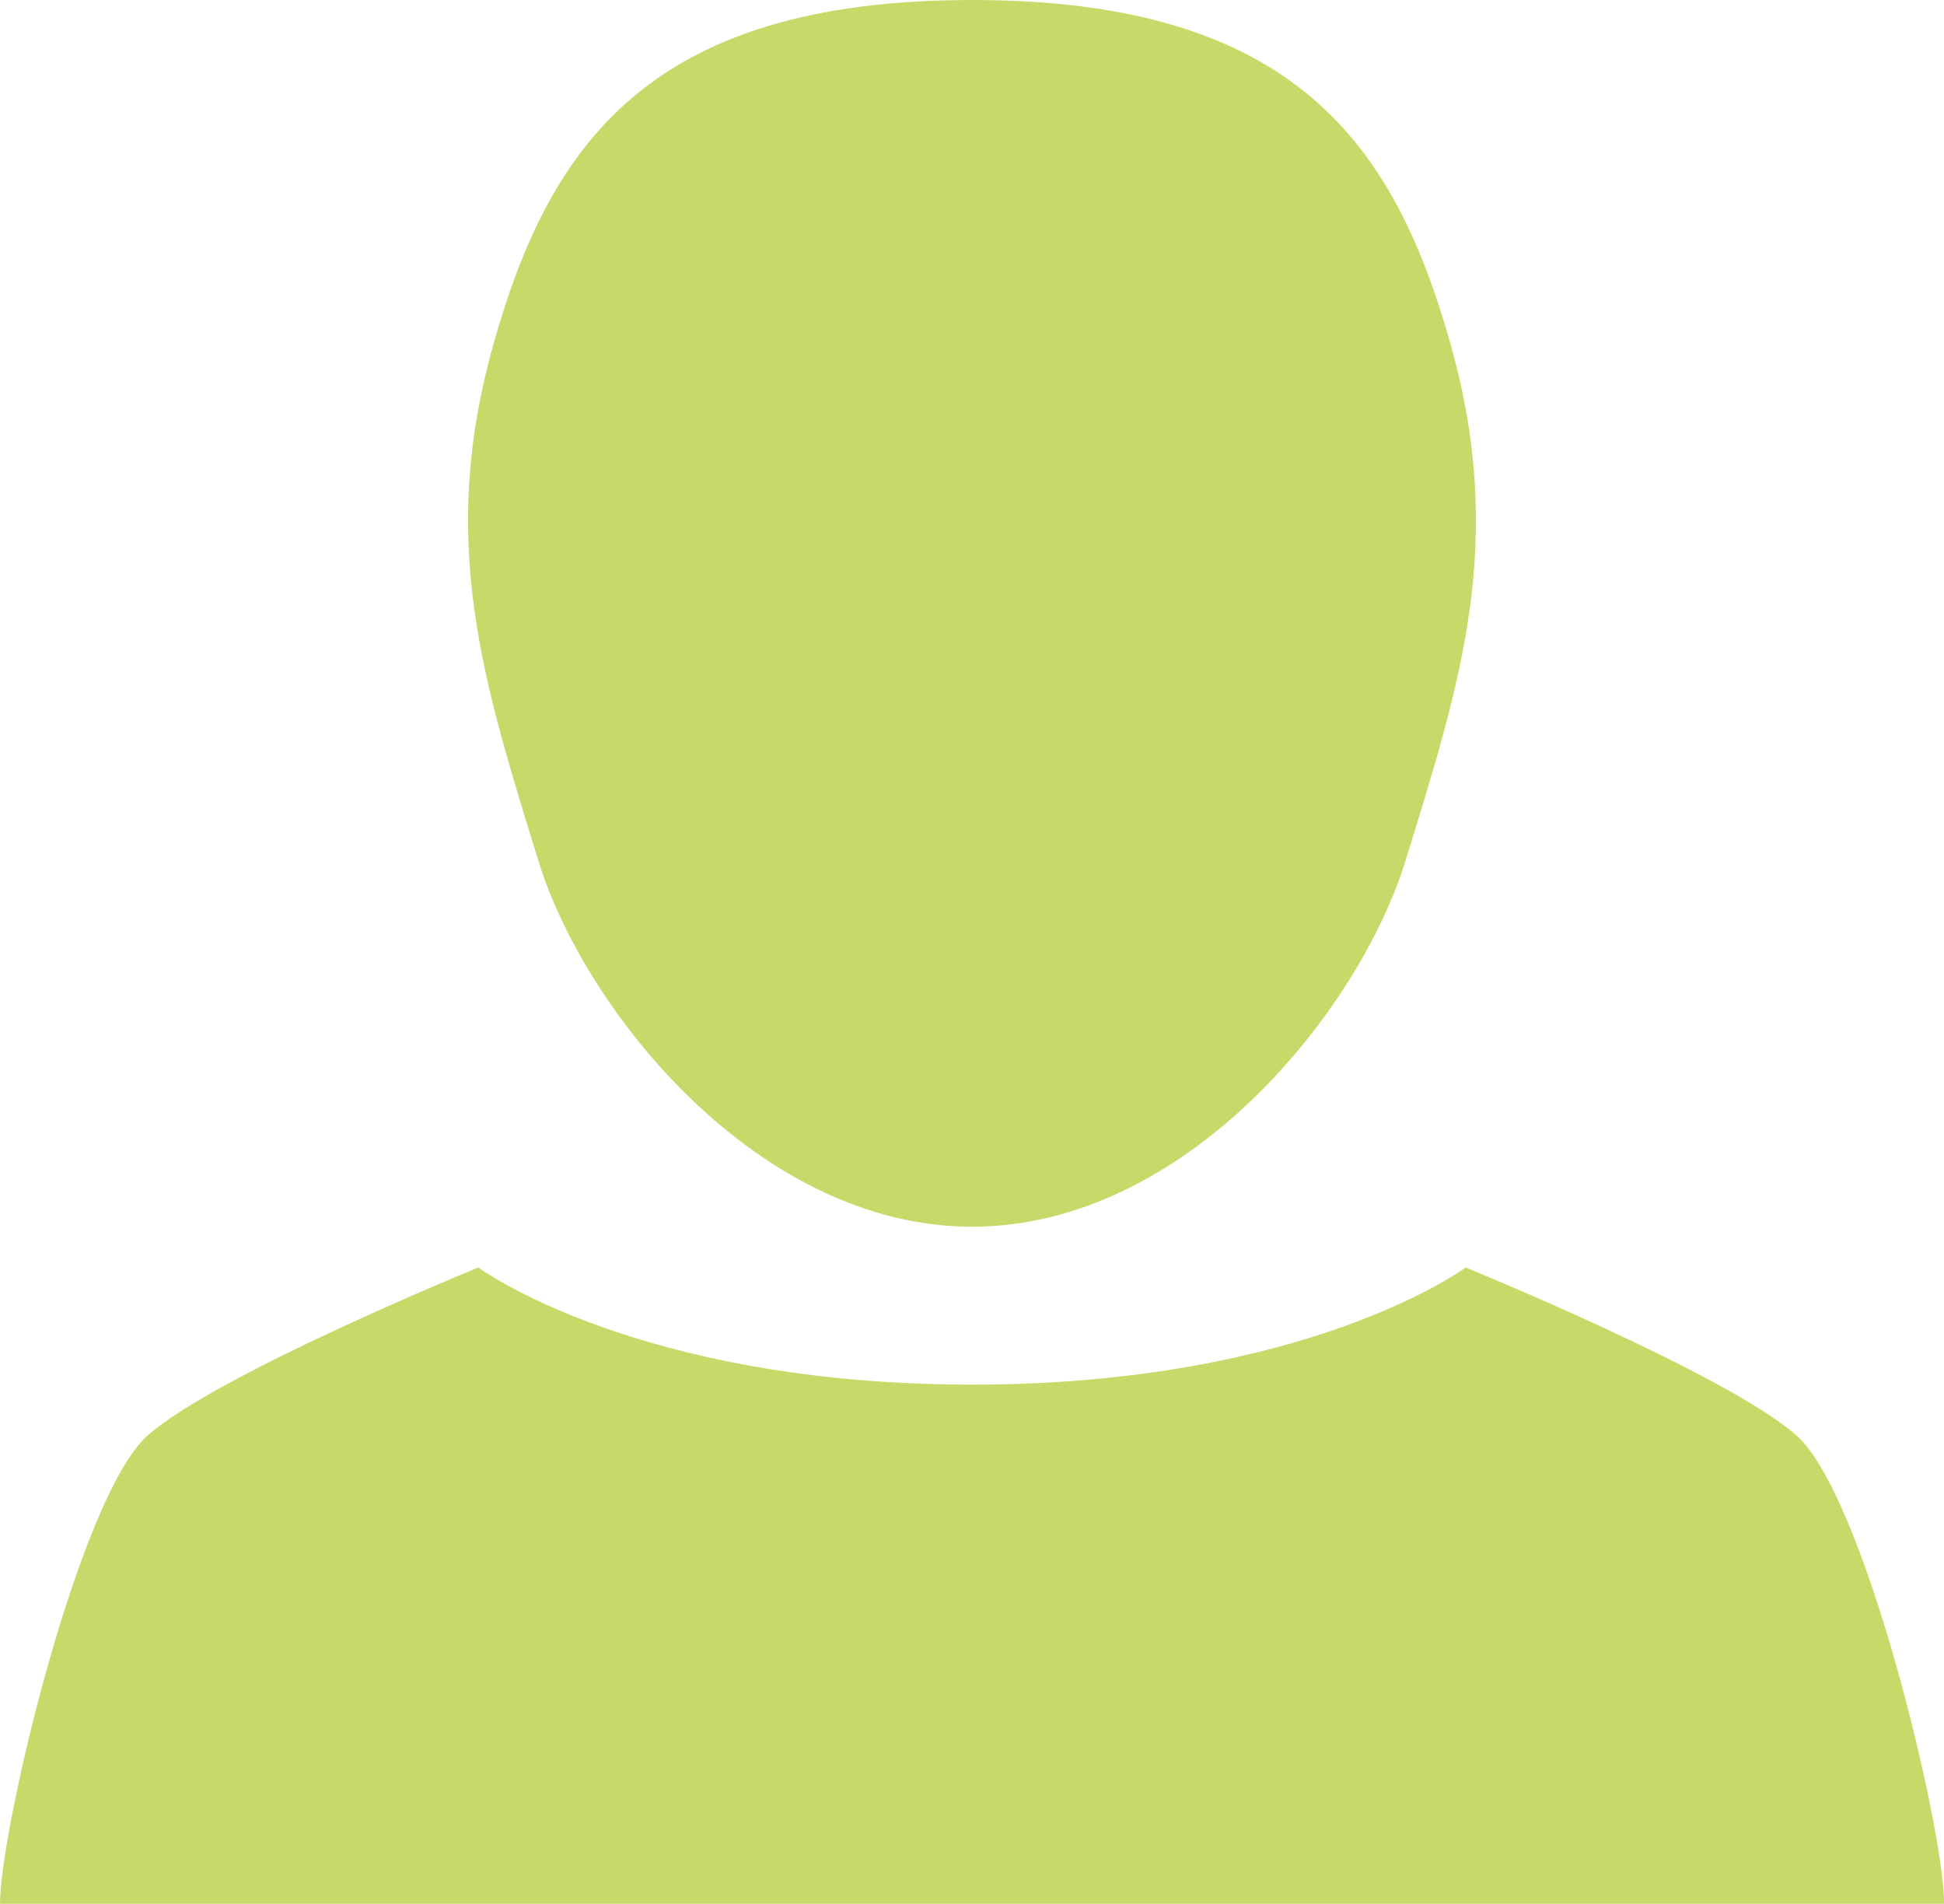 <svg xmlns="http://www.w3.org/2000/svg" viewBox="0 0 127.33 124.67"><defs><style>.cls-1{fill:#c9d969;}</style></defs><title>Asset 1</title><g id="Layer_2" data-name="Layer 2"><g id="Layer_2-2" data-name="Layer 2"><path class="cls-1" d="M63.67,80.33c14,0,25.36-14.1,28.4-24C95.67,44.67,98.67,35.5,95,22.5S84.83,0,63.67,0,36,9.5,32.33,22.5s-.67,22.17,2.93,33.86C38.3,66.24,49.67,80.33,63.67,80.33Z"/><path class="cls-1" d="M63.67,124.67h63.67c0-4.83-5.17-26.67-9.67-30.67S96,83,96,83s-10.33,7.67-32.33,7.67S31.33,83,31.33,83,14.17,90,9.67,94,0,119.83,0,124.67Z"/></g></g></svg>